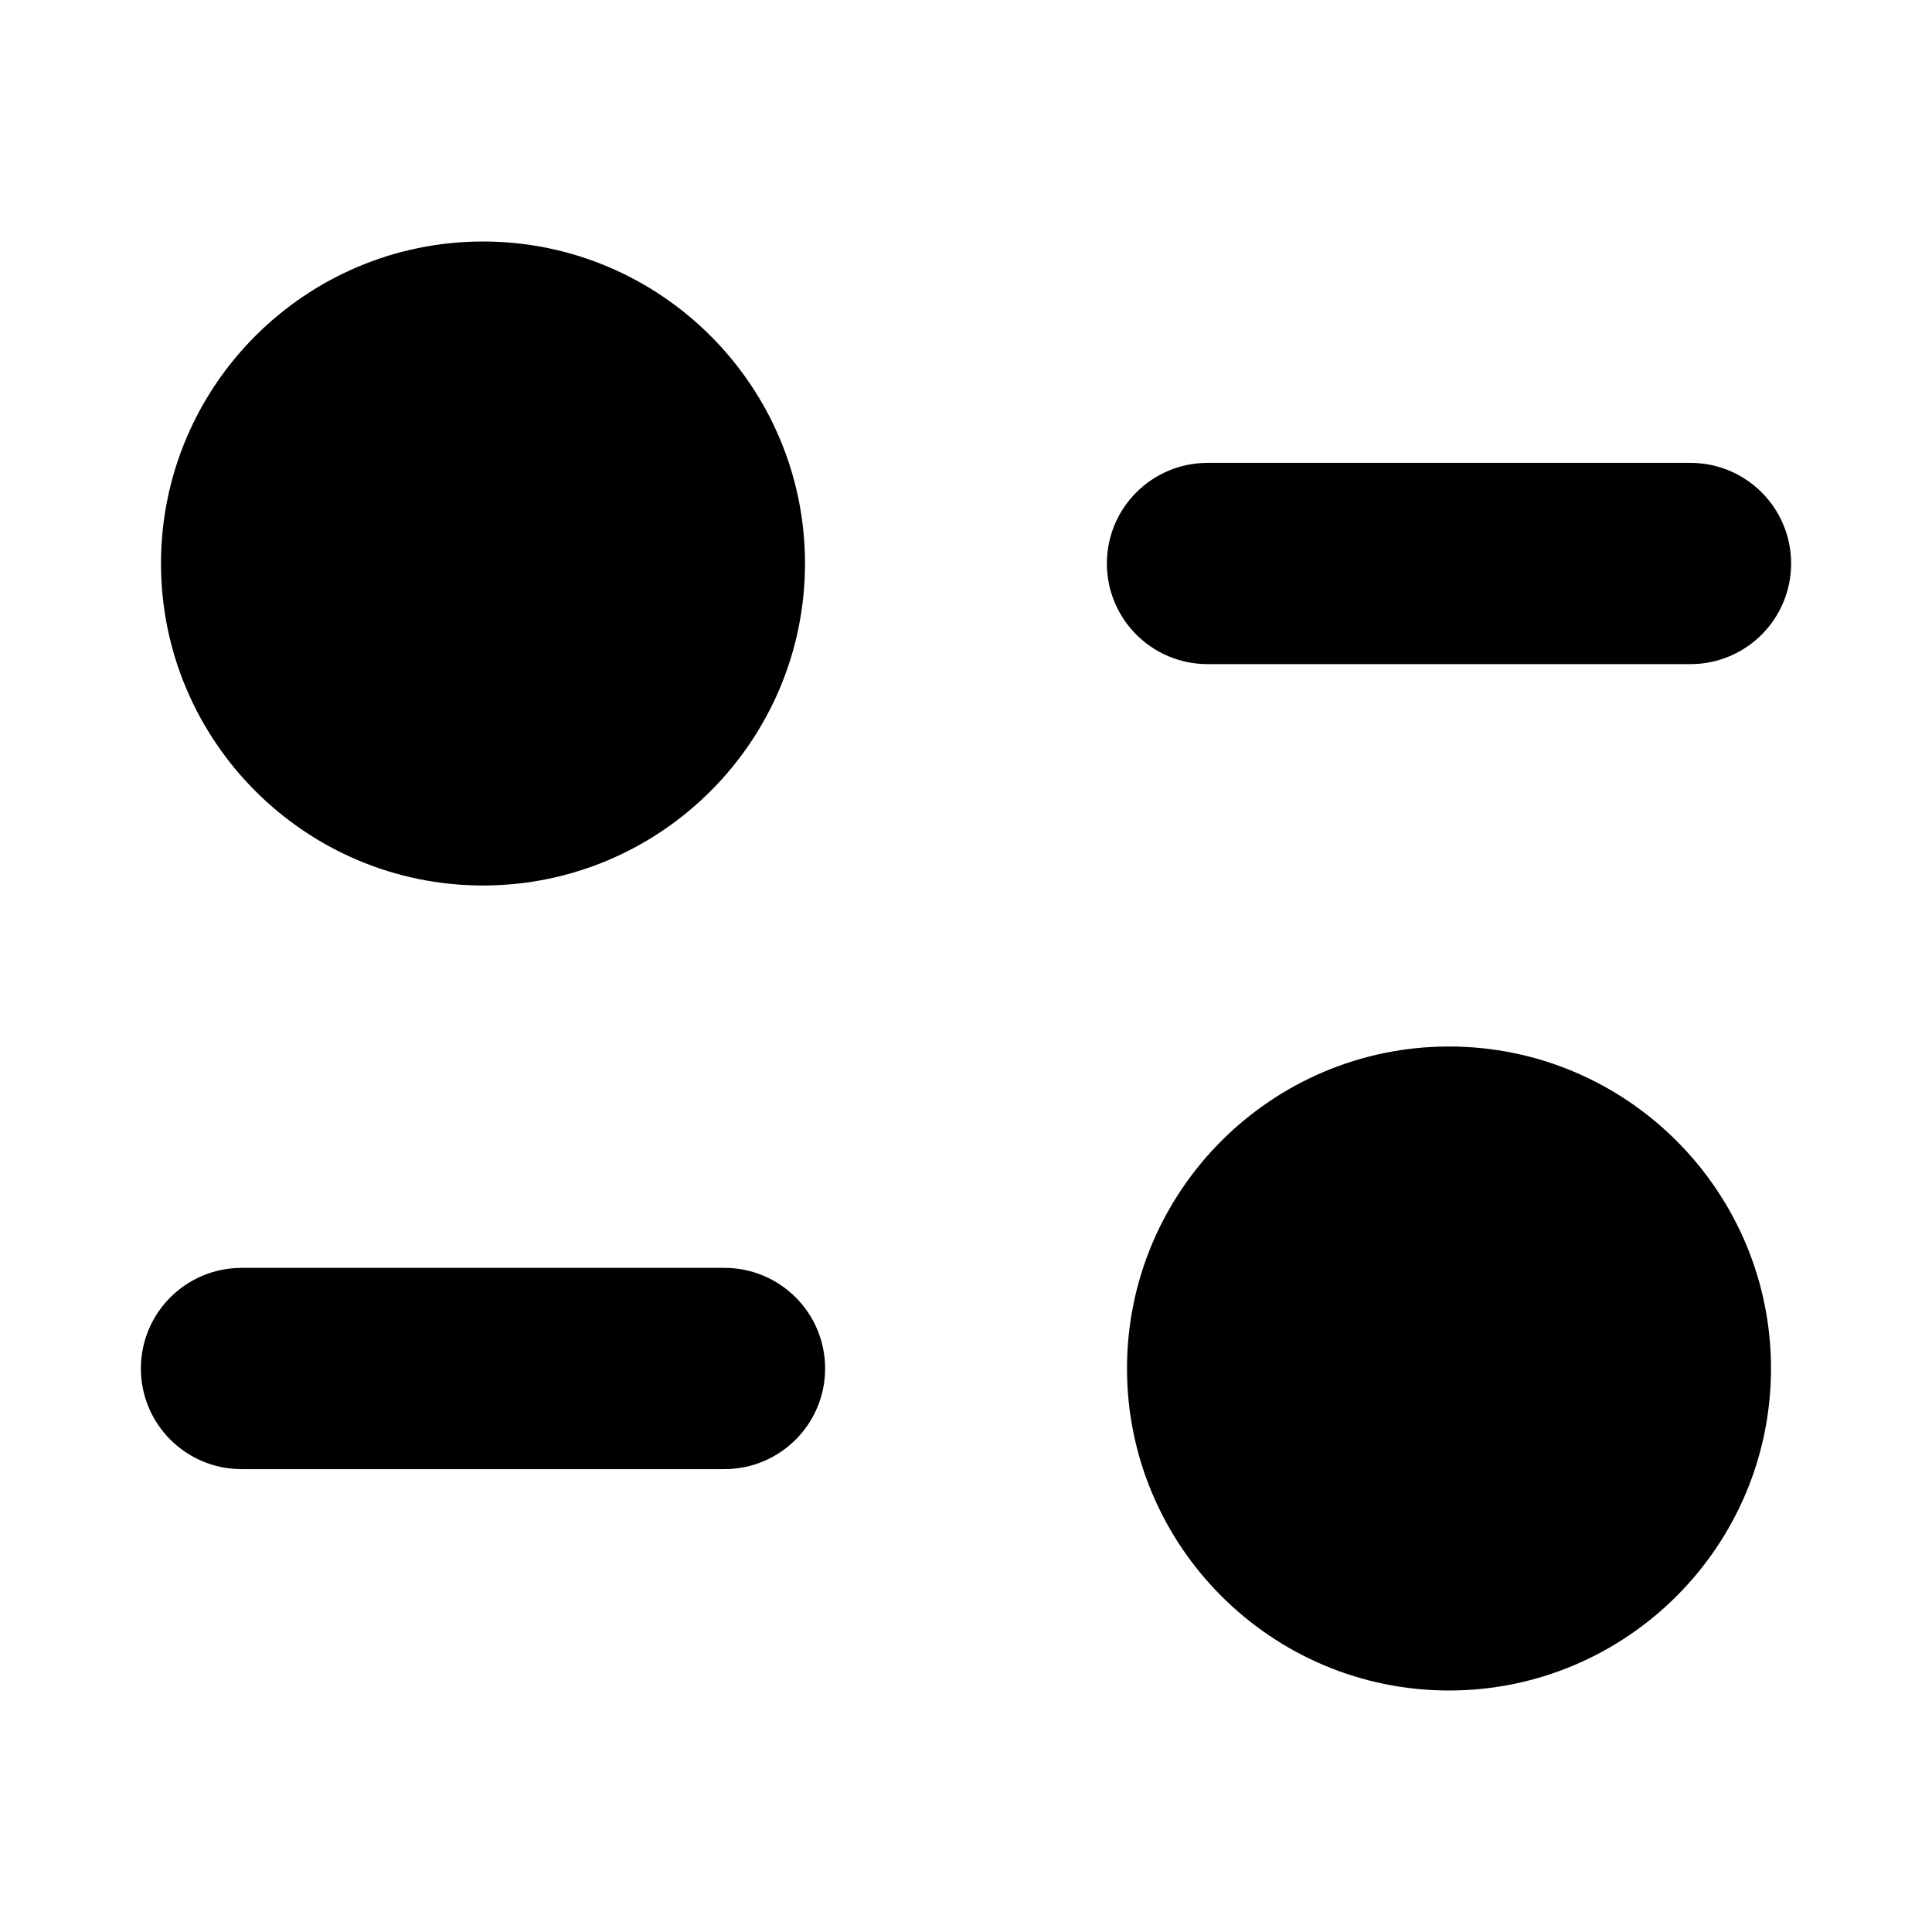 <svg viewBox="0 0 24 24" fill="currentColor" stroke="currentColor" xmlns="http://www.w3.org/2000/svg">
<path d="M9.5 7C9.5 8.93 7.93 10.5 6 10.5C4.07 10.5 2.5 8.93 2.5 7C2.5 5.07 4.07 3.5 6 3.5C7.93 3.5 9.5 5.07 9.5 7ZM18 13.5C16.07 13.5 14.5 15.07 14.5 17C14.5 18.93 16.07 20.5 18 20.5C19.93 20.5 21.5 18.93 21.5 17C21.5 15.07 19.93 13.5 18 13.5ZM21.75 7C21.75 6.586 21.414 6.25 21 6.25H15C14.586 6.25 14.25 6.586 14.25 7C14.25 7.414 14.586 7.75 15 7.75H21C21.414 7.75 21.75 7.414 21.75 7ZM9.75 17C9.75 16.586 9.414 16.25 9 16.25H3C2.586 16.25 2.25 16.586 2.25 17C2.25 17.414 2.586 17.75 3 17.75H9C9.414 17.75 9.75 17.414 9.75 17Z" />
</svg>
